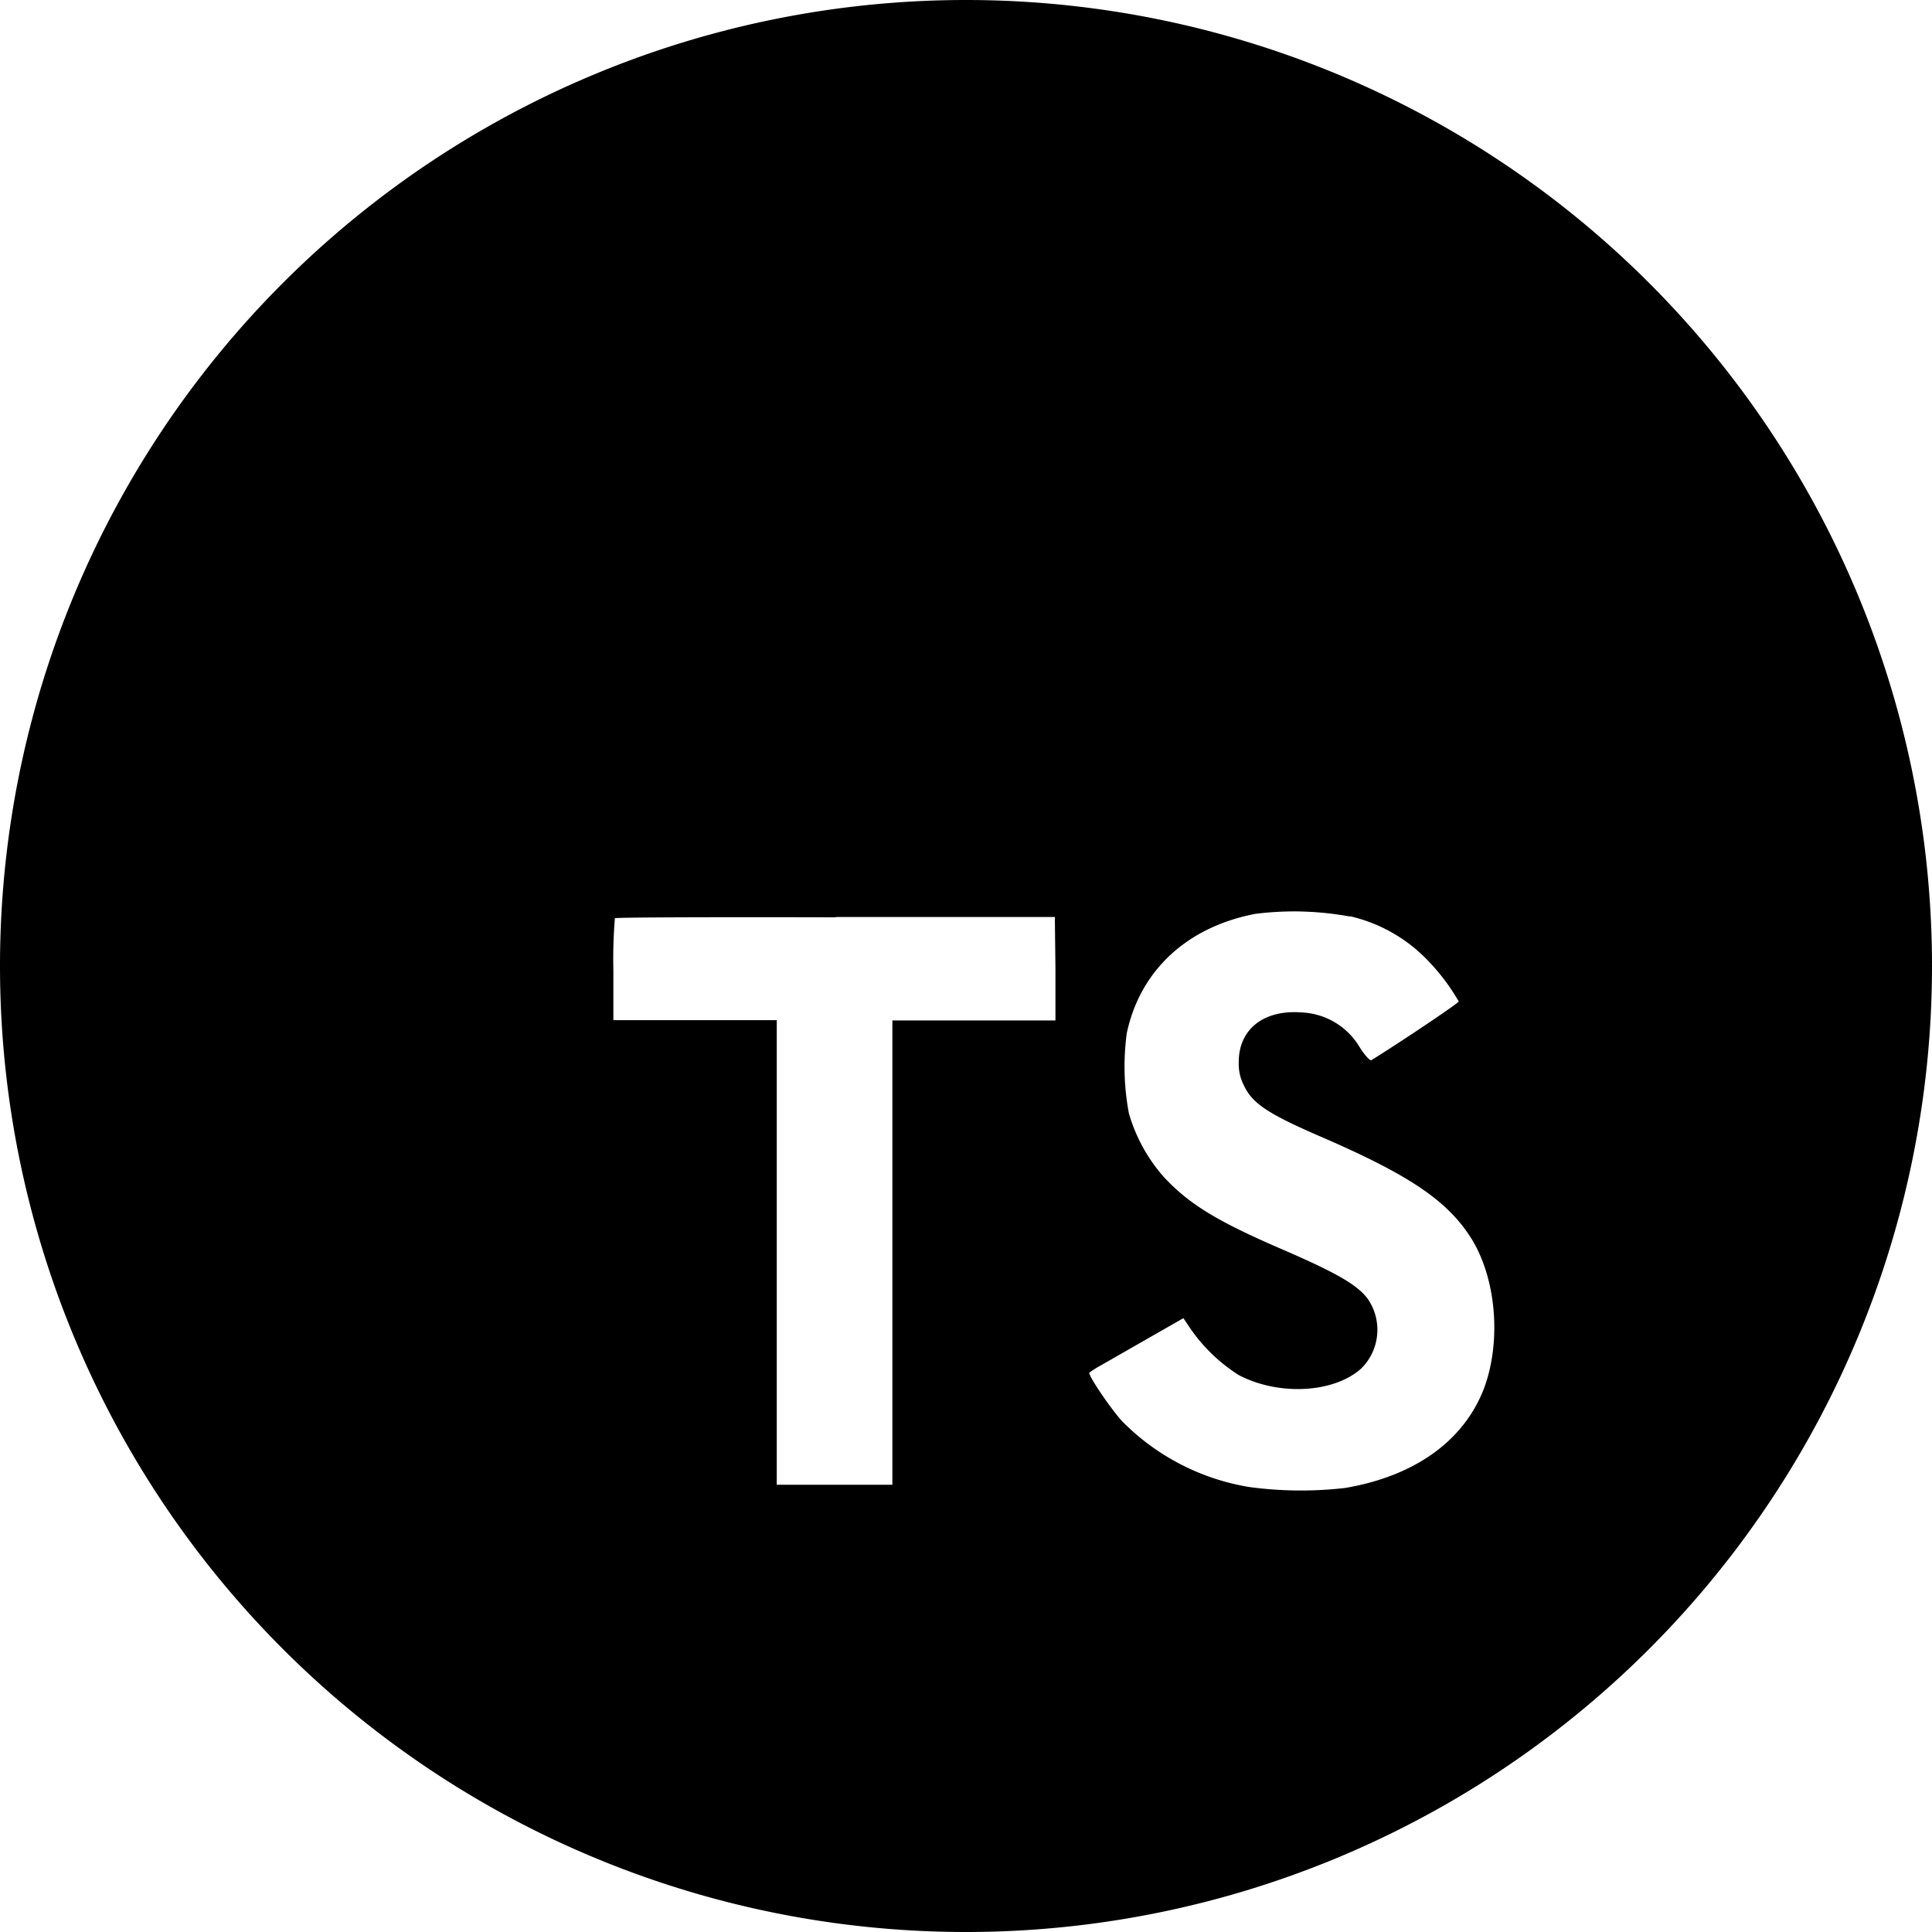<?xml version="1.0" encoding="UTF-8" standalone="no"?>
<svg
   xmlns:dc="http://purl.org/dc/elements/1.1/"
   xmlns:cc="http://creativecommons.org/ns#"
   xmlns:rdf="http://www.w3.org/1999/02/22-rdf-syntax-ns#"
   xmlns:svg="http://www.w3.org/2000/svg"
   xmlns="http://www.w3.org/2000/svg"
   xmlns:sodipodi="http://sodipodi.sourceforge.net/DTD/sodipodi-0.dtd"
   xmlns:inkscape="http://www.inkscape.org/namespaces/inkscape"
   width="24"
   height="24"
   viewBox="0 0 6.35 6.35"
   version="1.1"
   id="svg10908"
   inkscape:version="1.0.1 (3bc2e813f5, 2020-09-07)"
   sodipodi:docname="typescript-circle-filled.svg">
  <title
     id="title11486">typescript-circle-filled</title>
  <defs
     id="defs10902" />
  <sodipodi:namedview
     id="base"
     pagecolor="#ffffff"
     bordercolor="#666666"
     borderopacity="1.0"
     inkscape:pageopacity="0.0"
     inkscape:pageshadow="2"
     inkscape:zoom="22.4"
     inkscape:cx="11.865285"
     inkscape:cy="11.063399"
     inkscape:document-units="mm"
     inkscape:current-layer="layer1"
     inkscape:document-rotation="0"
     showgrid="false"
     units="px"
     inkscape:window-width="1140"
     inkscape:window-height="1368"
     inkscape:window-x="1411"
     inkscape:window-y="0"
     inkscape:window-maximized="0"
     inkscape:snap-center="true"
     inkscape:snap-object-midpoints="true"
     inkscape:snap-page="true"
     inkscape:snap-intersection-paths="true"
     inkscape:snap-smooth-nodes="false"
     showguides="true"
     inkscape:guide-bbox="true"
     inkscape:snap-bbox="true"
     inkscape:bbox-paths="true"
     inkscape:bbox-nodes="true"
     inkscape:snap-bbox-edge-midpoints="true"
     inkscape:snap-bbox-midpoints="true">
    <sodipodi:guide
       position="0,6.35"
       orientation="1,0"
       id="guide11518" />
  </sodipodi:namedview>
  <g
     inkscape:label="Layer 1"
     inkscape:groupmode="layer"
     id="layer1"
     transform="translate(-109.462,-112.486)">
    <path
       id="circle-17-2"
       style="fill:#000000;fill-opacity:1;fill-rule:evenodd;stroke:none;stroke-width:0.092"
       d="m 112.637,112.486 a 3.175,3.175 0 0 0 -3.175,3.175 3.175,3.175 0 0 0 3.175,3.175 3.175,3.175 0 0 0 3.175,-3.175 3.175,3.175 0 0 0 -3.175,-3.175 z m 1.082,2.995 v 5.3e-4 a 1.045,1.045 0 0 1 0.181,0.017 l -5.3e-4,-10e-4 a 0.514,0.514 0 0 1 0.258,0.148 0.68,0.68 0 0 1 0.099,0.132 c 0,0.005 -0.178,0.125 -0.287,0.193 -0.004,0.003 -0.02,-0.014 -0.037,-0.04 a 0.234,0.234 0 0 0 -0.194,-0.117 c -0.125,-0.009 -0.206,0.057 -0.205,0.165 a 0.151,0.151 0 0 0 0.018,0.077 c 0.027,0.057 0.079,0.091 0.239,0.161 0.296,0.127 0.422,0.211 0.501,0.33 0.088,0.132 0.107,0.345 0.048,0.503 -0.066,0.172 -0.227,0.288 -0.456,0.327 a 1.265,1.265 0 0 1 -0.315,-0.003 0.759,0.759 0 0 1 -0.419,-0.217 c -0.038,-0.042 -0.112,-0.151 -0.107,-0.159 a 0.308,0.308 0 0 1 0.038,-0.024 l 0.152,-0.087 0.119,-0.068 0.025,0.037 a 0.554,0.554 0 0 0 0.157,0.15 c 0.132,0.069 0.312,0.059 0.402,-0.021 a 0.179,0.179 0 0 0 0.023,-0.228 c -0.033,-0.046 -0.099,-0.085 -0.284,-0.165 -0.213,-0.092 -0.305,-0.148 -0.389,-0.239 a 0.544,0.544 0 0 1 -0.113,-0.207 0.825,0.825 0 0 1 -0.007,-0.264 c 0.044,-0.206 0.198,-0.349 0.423,-0.392 a 1.045,1.045 0 0 1 0.132,-0.008 z m -1.51,0.019 h 0.72 l 0.002,0.17 v 0.17 h -0.536 v 1.526 h -0.38 v -1.527 h -0.537 v -0.165 a 1.624,1.624 0 0 1 0.005,-0.17 c 0.002,-0.003 0.33,-0.004 0.726,-0.003 z" />
  </g>
</svg>
